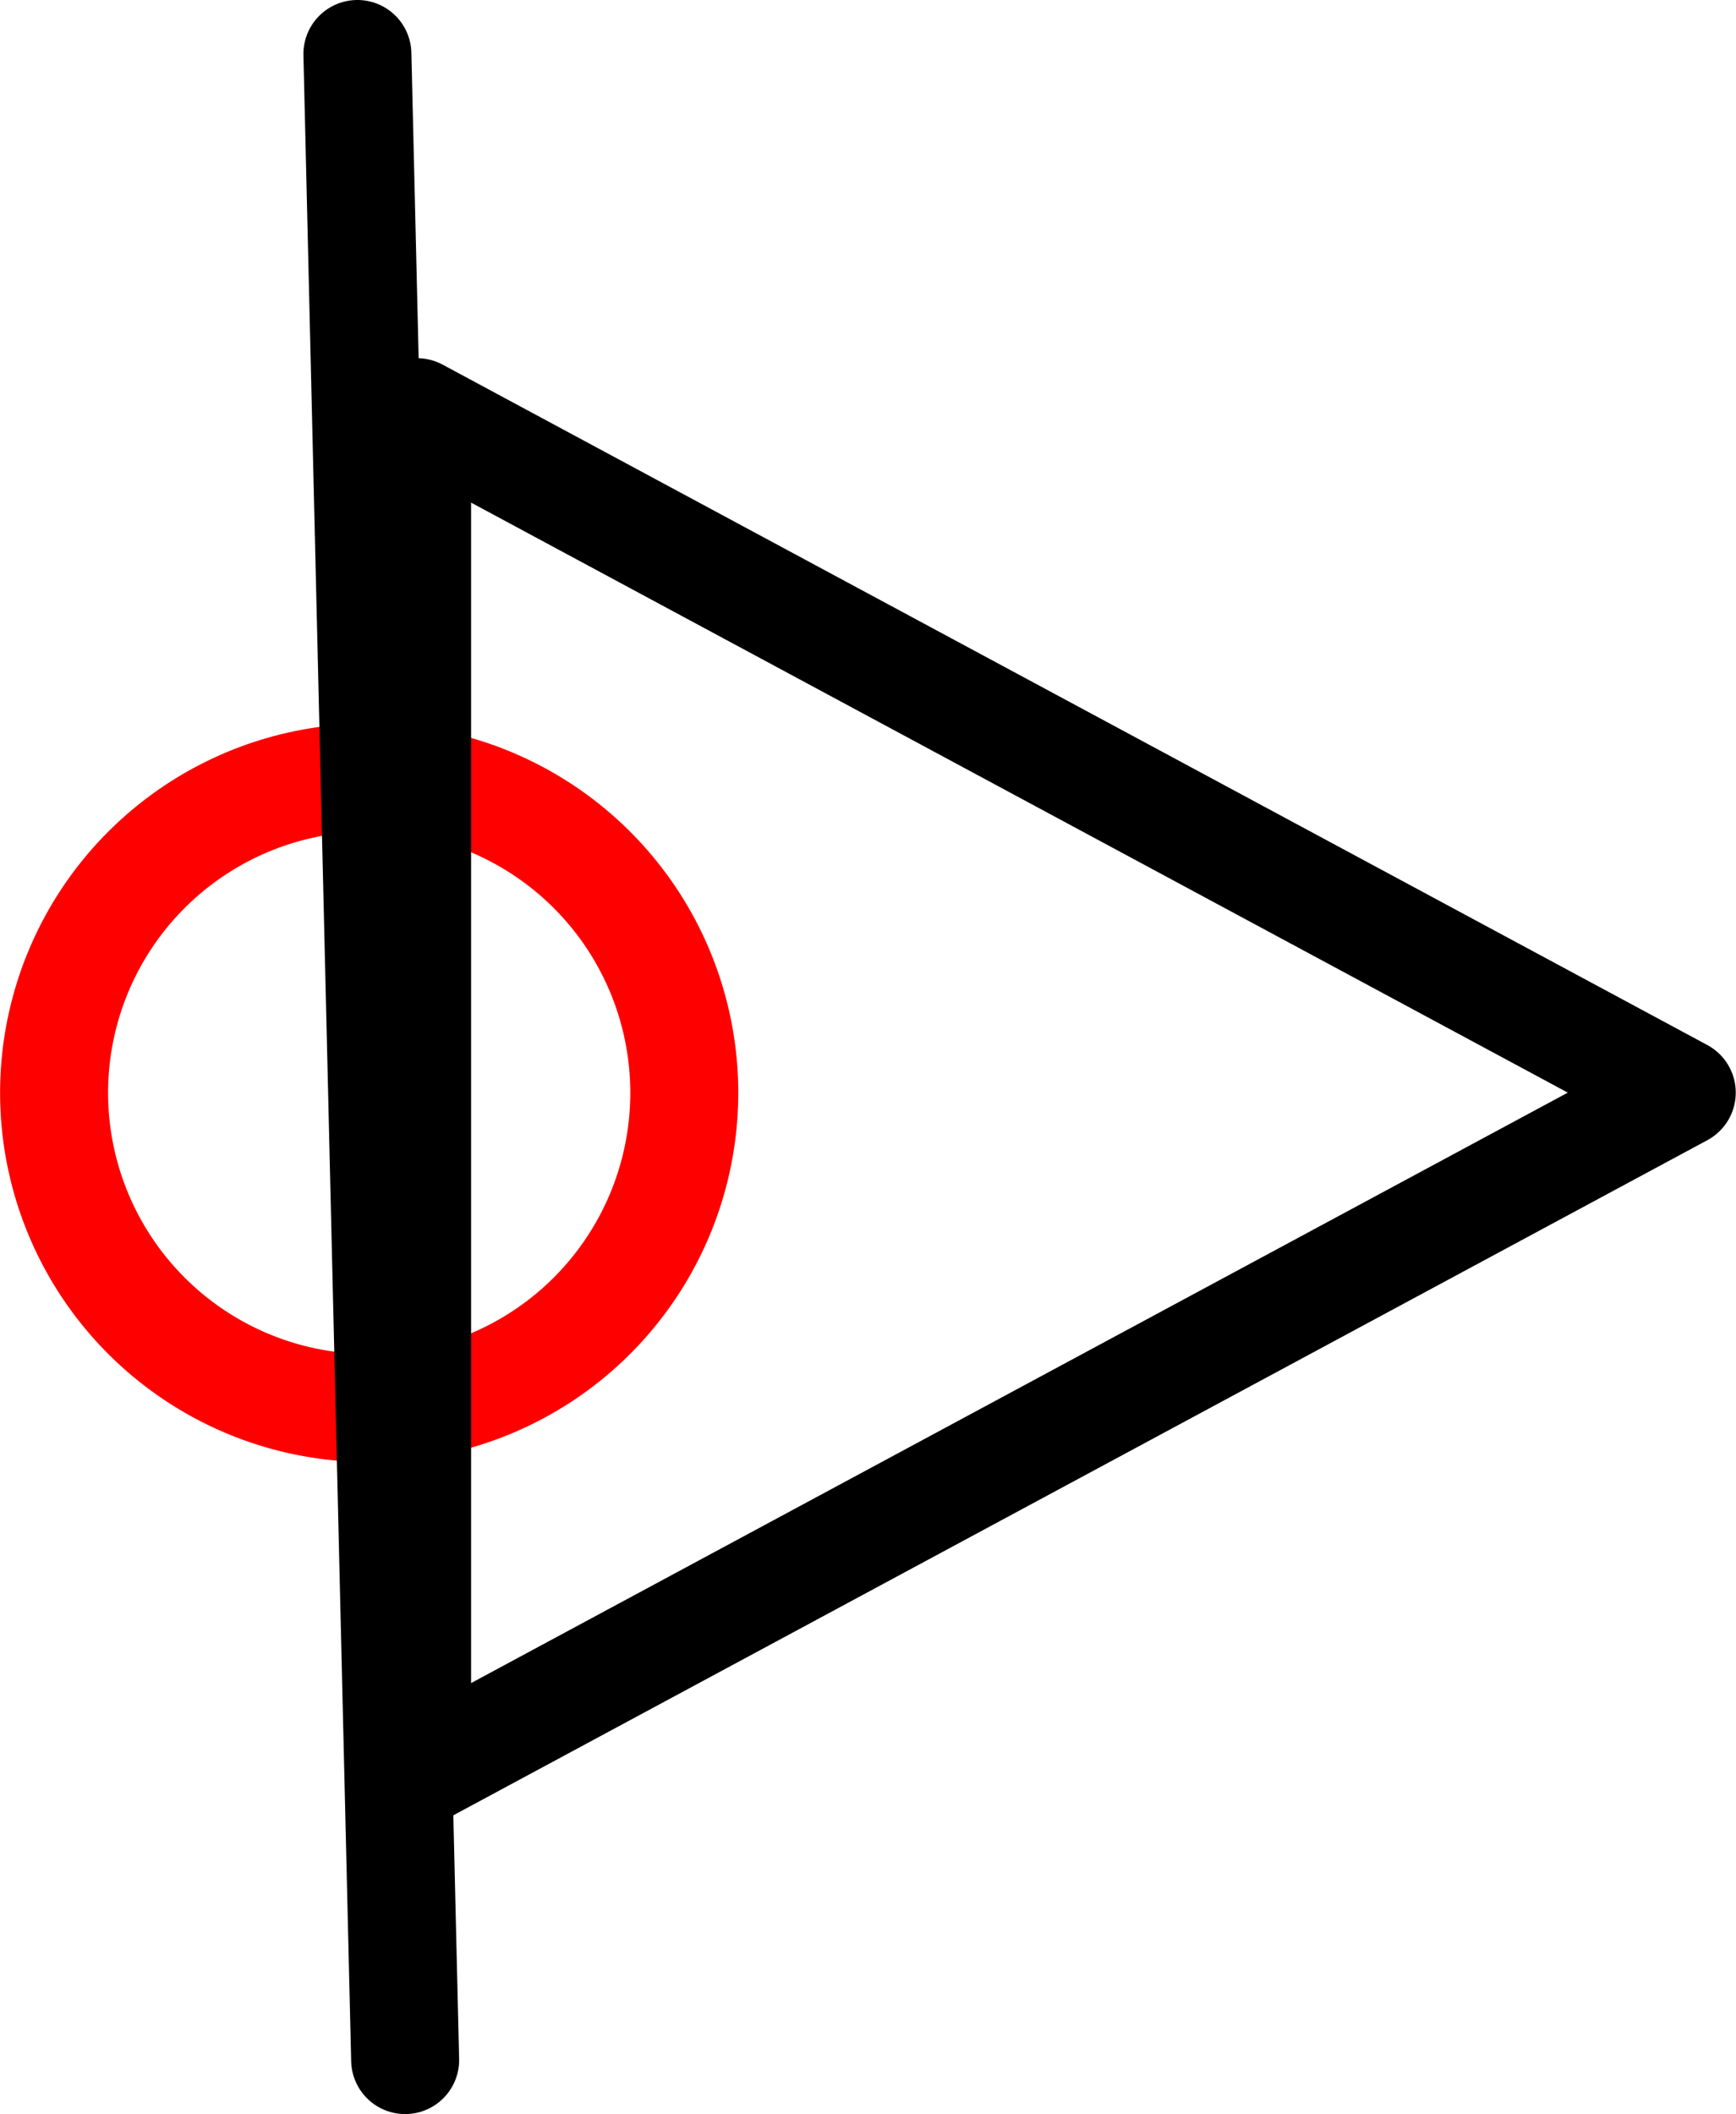<?xml version="1.0" encoding="UTF-8" standalone="no"?>
<!DOCTYPE svg PUBLIC "-//W3C//DTD SVG 1.1//EN" "http://www.w3.org/Graphics/SVG/1.1/DTD/svg11.dtd">
<!-- Generated by Microsoft Visio, SVG Export PS010A_Origo.svg Page-1 -->
<svg xmlns="http://www.w3.org/2000/svg" xmlns:xlink="http://www.w3.org/1999/xlink" xmlns:ev="http://www.w3.org/2001/xml-events"
		width="0.502in" height="0.611in" viewBox="0 0 36.166 44.024" xml:space="preserve" color-interpolation-filters="sRGB"
		class="st4">
	<title>PS010A</title>

	<style type="text/css">
	<![CDATA[
		.st1 {fill:none;stroke:#ff0000;stroke-linecap:round;stroke-linejoin:round;stroke-width:2.25}
		.st2 {fill:none;stroke:#000000;stroke-linecap:round;stroke-linejoin:round;stroke-width:2.25}
		.st3 {stroke:#000000;stroke-linecap:round;stroke-linejoin:round;stroke-width:2.25}
		.st4 {fill:none;fill-rule:evenodd;font-size:12px;overflow:visible;stroke-linecap:square;stroke-miterlimit:3}
	]]>
	</style>

	<g>
		<title>Page-1</title>
		<g id="shape1412-1" transform="translate(1.125,-14.701)">
			<title>Circle</title>
			<path d="M0 37.46 A6.564 6.564 0 1 1 13.13 37.46 A6.564 6.564 0 1 1 0 37.46 Z" class="st1"/>
		</g>
		<g id="group1526-3" transform="translate(7.441,-1.125)">
			<title>Sheet.1526</title>
			<g id="shape1523-4" transform="translate(45.267,9.71) rotate(90)">
				<title>Triangle</title>
				<path d="M28.35 44.02 L14.17 17.67 L0 44.02 L28.35 44.02 Z" class="st2"/>
			</g>
			<g id="shape1524-6" transform="translate(44.011,1.202) rotate(88.636)">
				<title>Sheet.1524</title>
				<path d="M0 44.02 L41.79 44.02" class="st3"/>
			</g>
		</g>
	</g>
</svg>

